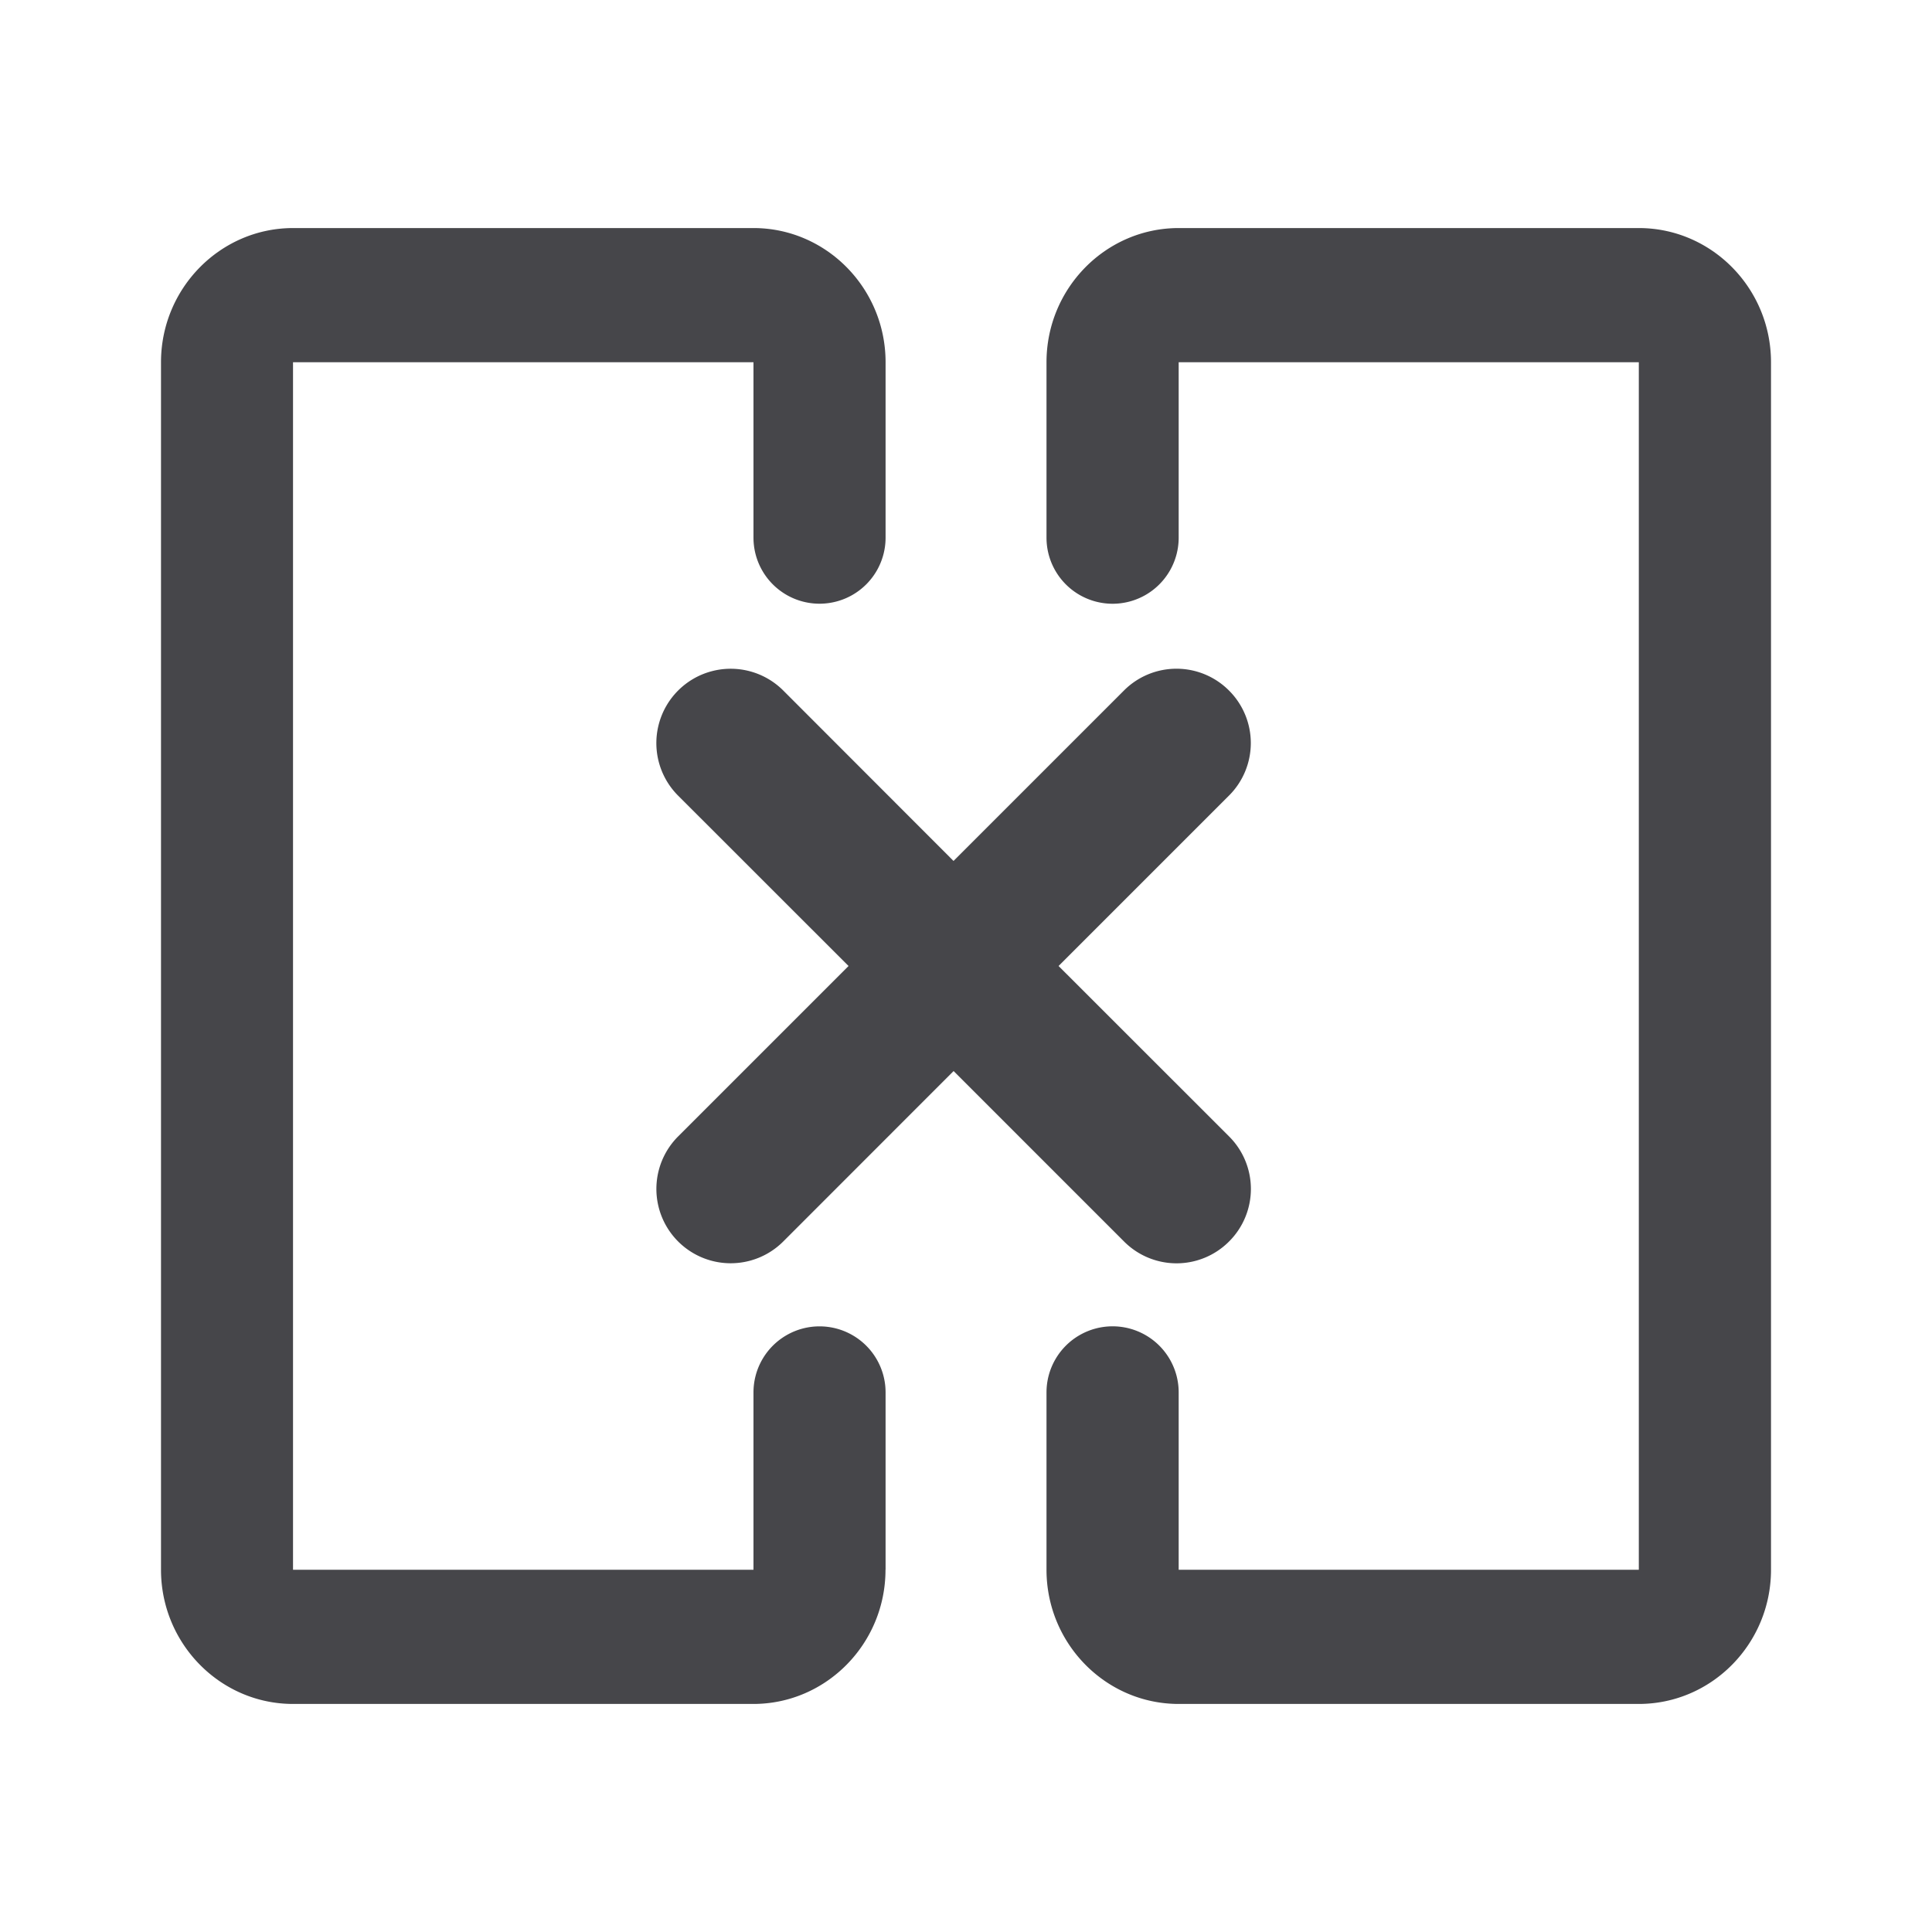 <svg xmlns="http://www.w3.org/2000/svg" fill="none" viewBox="0 0 24 24"><path fill="#46464A" fill-rule="evenodd" d="M11 19.5c0 .919-.737 1.667-1.641 1.667H3.64c-.903 0-1.64-.748-1.64-1.667v-15c0-.919.737-1.667 1.641-1.667H9.36c.904 0 1.641.748 1.641 1.667v2.179a.82.82 0 0 1-1.641 0V4.5H3.64v15h5.72v-2.203a.82.82 0 0 1 1.641 0V19.5Zm2-2.203a.82.82 0 0 1 1.642 0V19.5h5.716v-15h-5.716v2.179a.82.82 0 0 1-1.642 0V4.5c0-.919.737-1.667 1.642-1.667h5.716c.905 0 1.642.748 1.642 1.667v15c0 .919-.737 1.667-1.642 1.667h-5.716c-.905 0-1.642-.748-1.642-1.667v-2.203ZM9.73 8.578a.922.922 0 1 0-1.306 1.306L10.541 12l-2.117 2.117a.923.923 0 1 0 1.306 1.305l2.116-2.117 2.117 2.117a.92.92 0 0 0 1.305 0 .921.921 0 0 0 0-1.305L13.15 12l2.117-2.117a.921.921 0 0 0 0-1.305.921.921 0 0 0-1.305 0l-2.117 2.117L9.73 8.578Z" clip-rule="evenodd"/></svg>